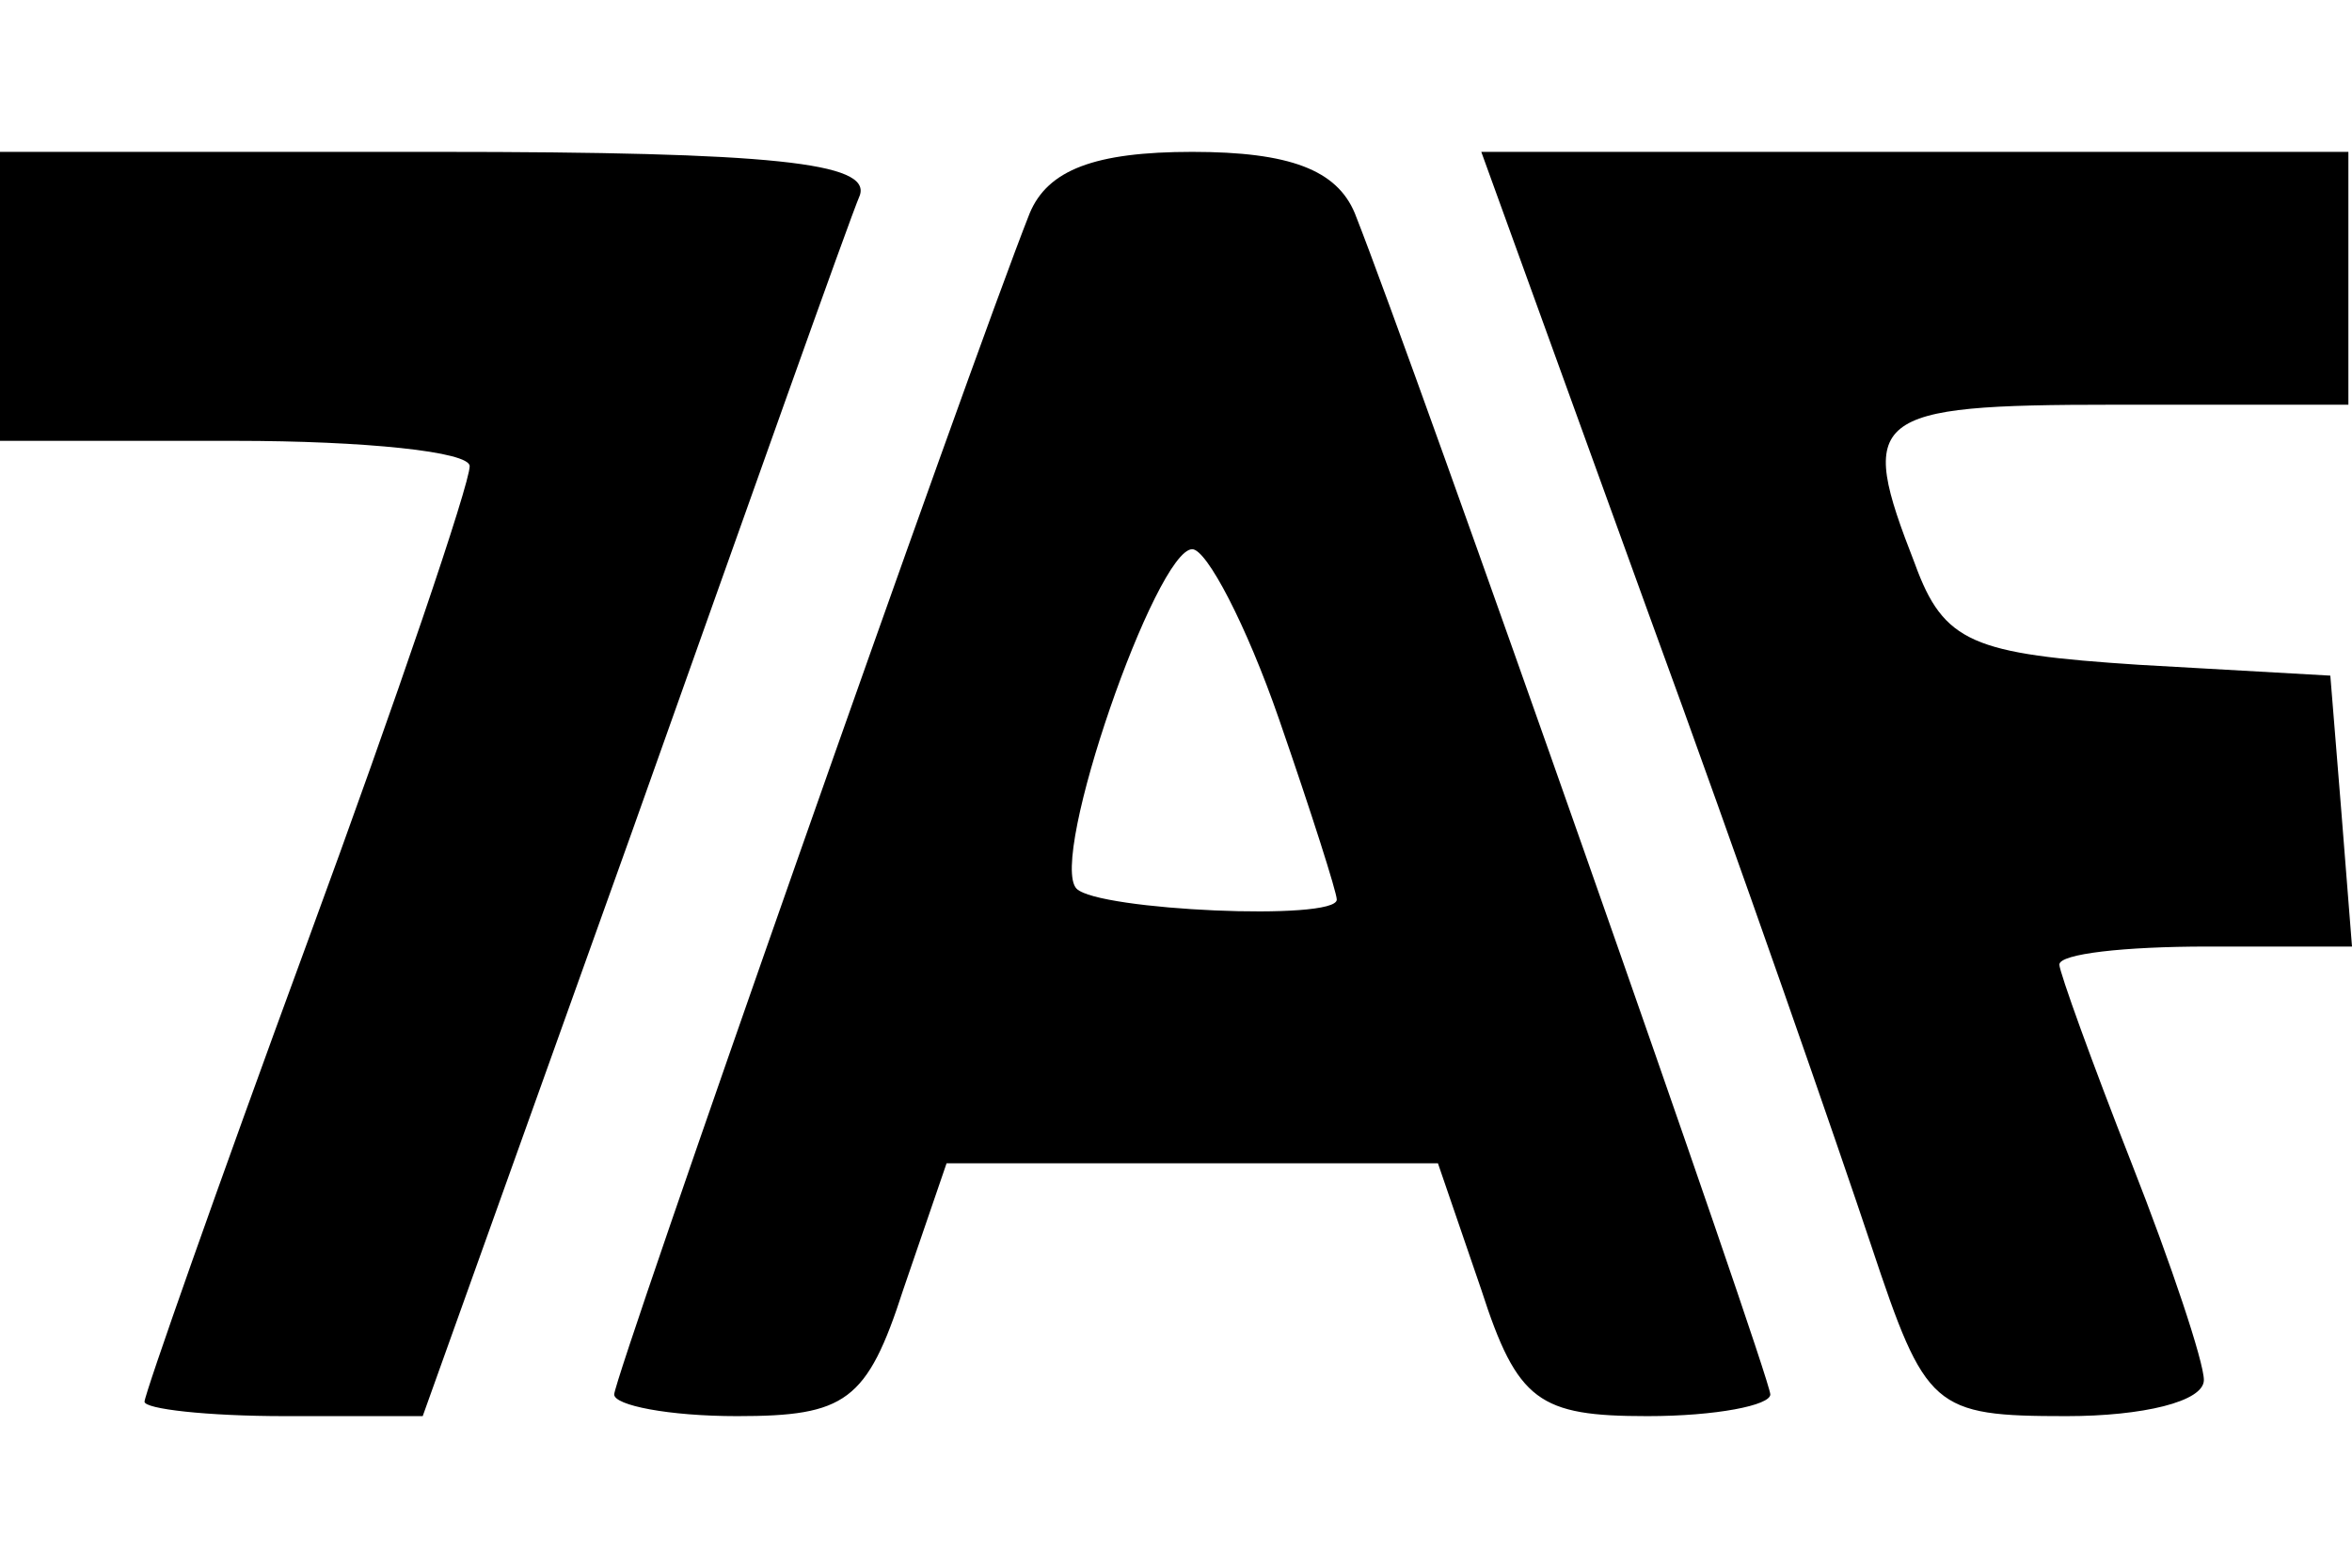 <svg height="1667" viewBox="3 6 65.1 35" width="2500" xmlns="http://www.w3.org/2000/svg"><path d="M3 10v4h6.5c3.6 0 6.5.3 6.5.7 0 .5-2 6.4-4.5 13.2S7 40.4 7 40.6s1.7.4 3.9.4h3.8l5.8-16.2c3.2-9 6-16.9 6.3-17.6.3-.9-2.4-1.2-11.7-1.2H3zM31.5 7.7C29.8 12 20 39.9 20 40.4c0 .3 1.5.6 3.4.6 3 0 3.6-.4 4.6-3.5l1.2-3.5h13.6l1.2 3.5c1 3.1 1.6 3.5 4.6 3.5 1.9 0 3.4-.3 3.4-.6 0-.5-9.8-28.4-11.5-32.7C40 6.5 38.7 6 36 6s-4 .5-4.5 1.7zm6.9 14c.9 2.6 1.6 4.8 1.6 5 0 .6-6.6.3-7.2-.3C32 25.6 35 17 36 17c.4 0 1.5 2.1 2.4 4.7zM48.6 18.7c2.6 7.1 5.3 14.9 6.2 17.6 1.5 4.5 1.7 4.7 5.4 4.7 2.1 0 3.8-.4 3.8-1 0-.5-.9-3.2-2-6s-2-5.3-2-5.5c0-.3 1.8-.5 4.1-.5h4l-.3-3.8-.3-3.7-5.3-.3c-4.6-.3-5.4-.6-6.2-2.8-1.6-4.1-1.3-4.4 5.5-4.4H68V6H44z"/></svg>